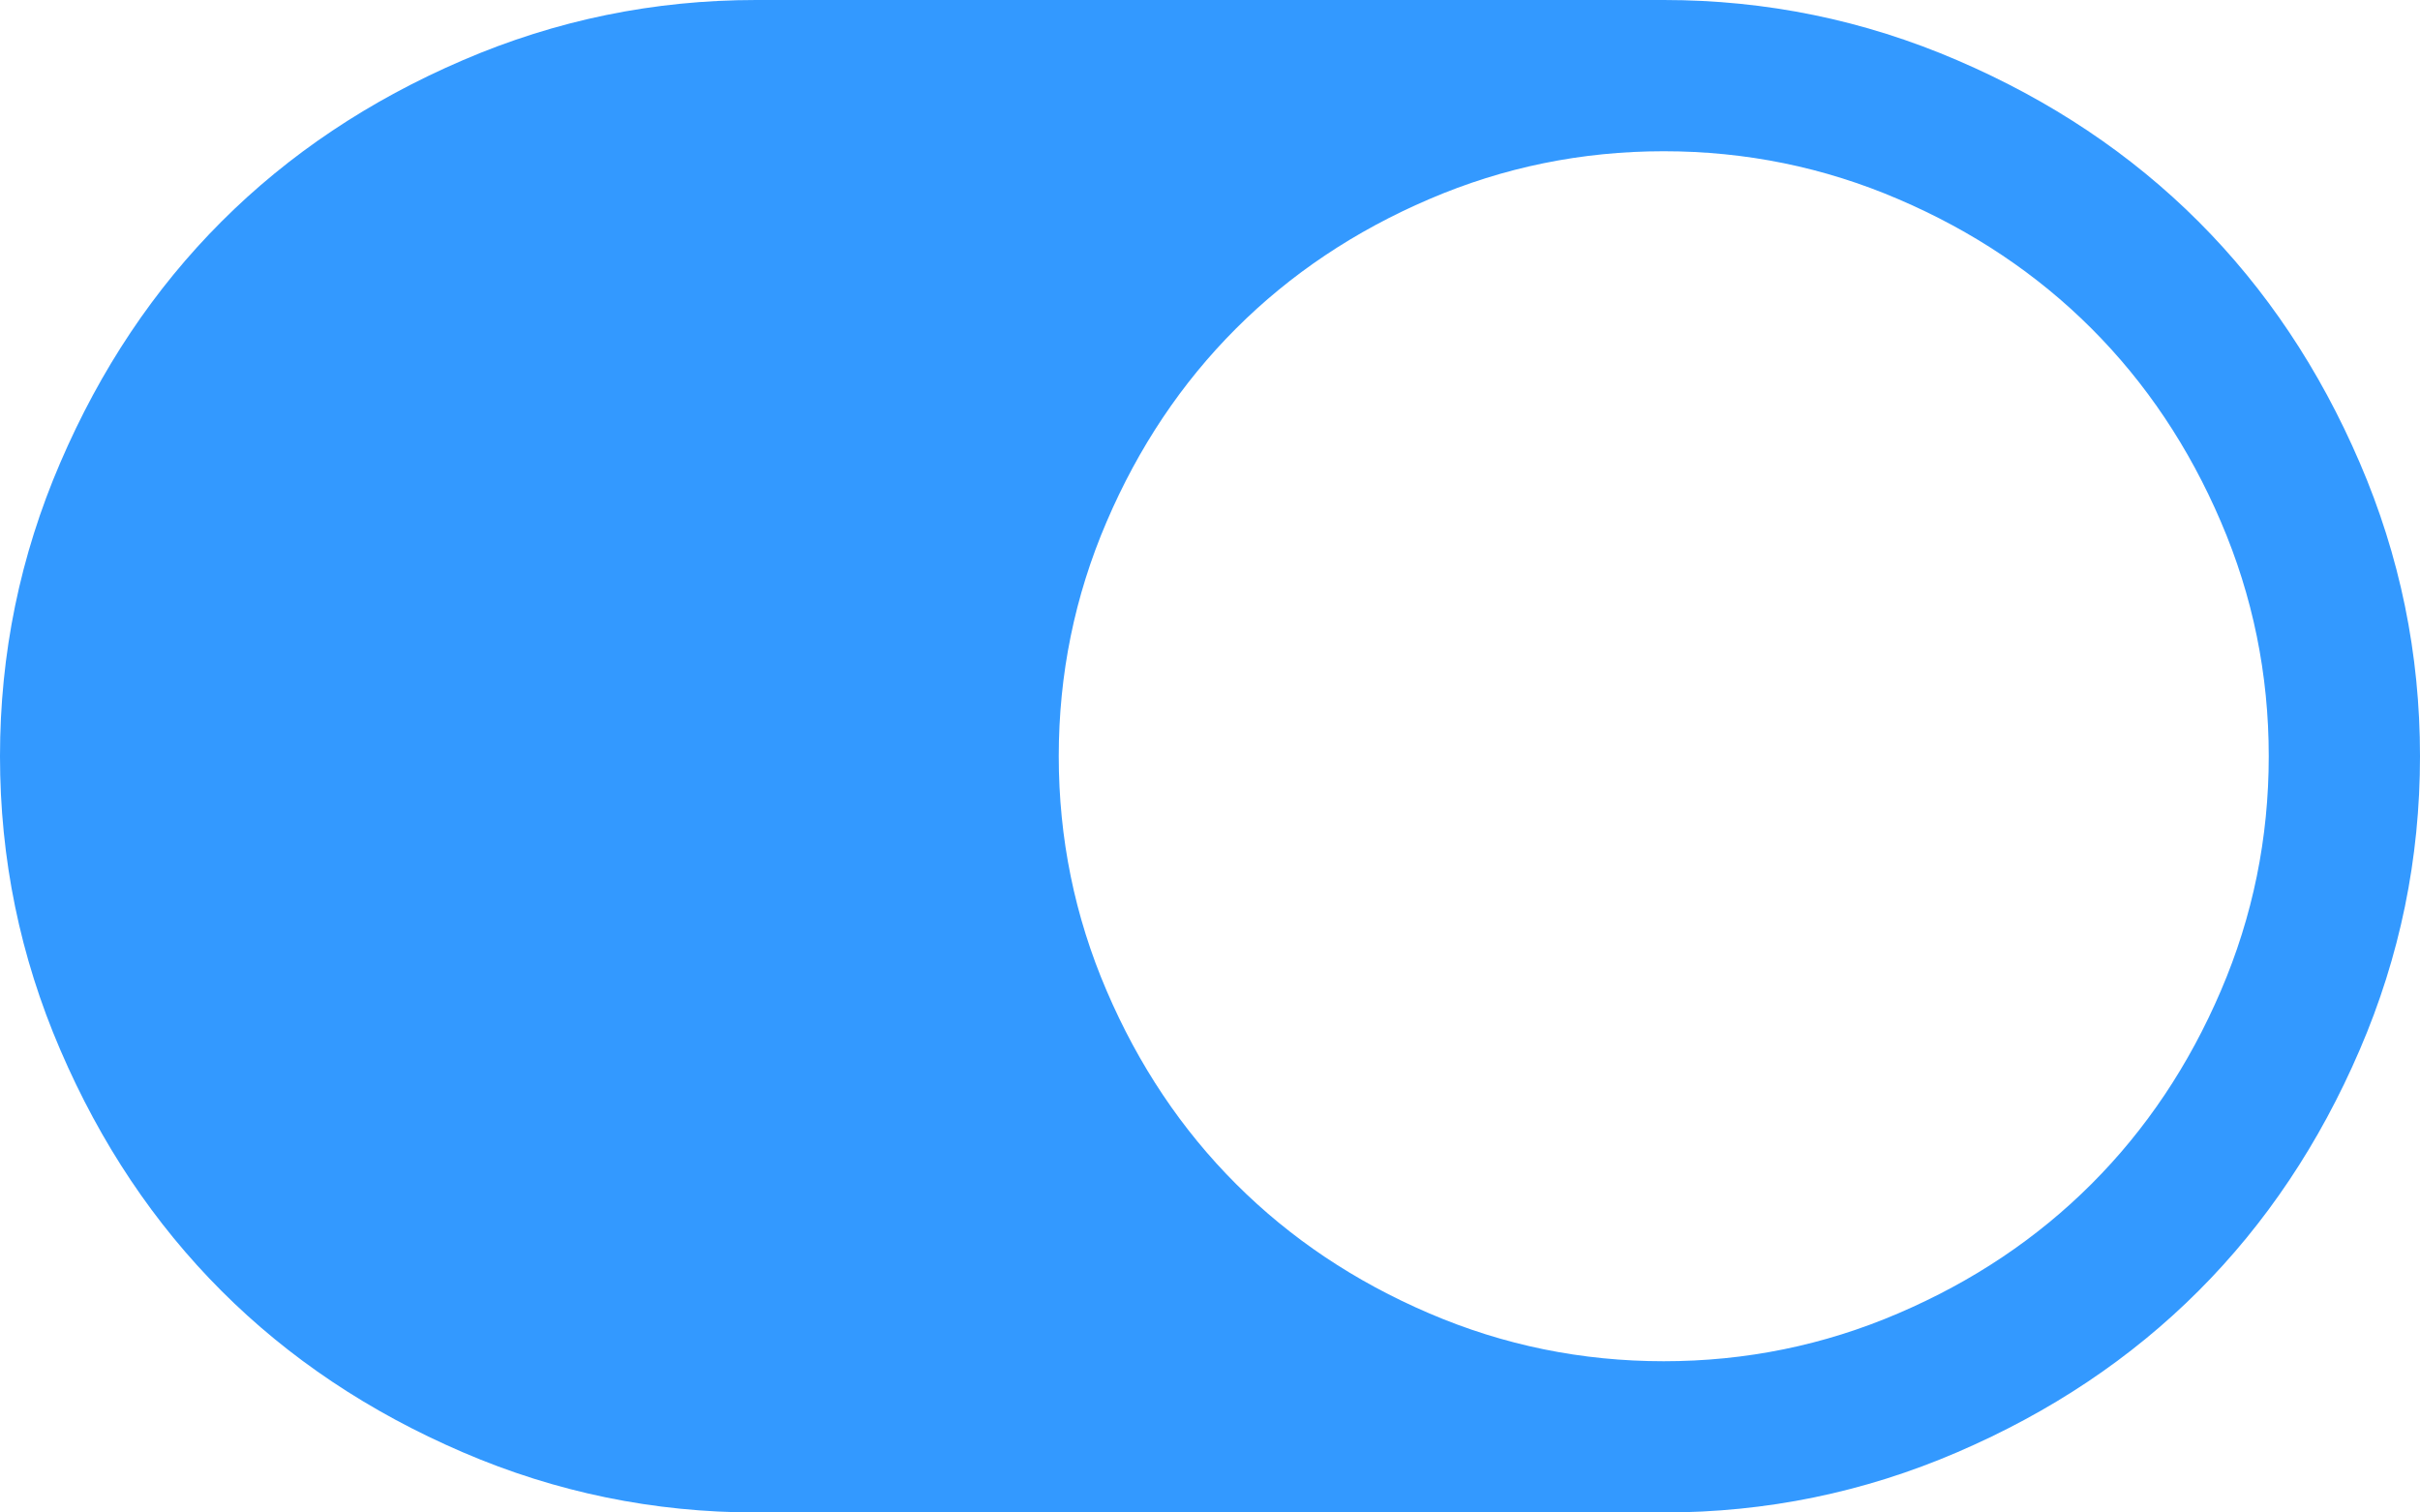 ﻿<?xml version="1.0" encoding="utf-8"?>
<svg version="1.1" xmlns:xlink="http://www.w3.org/1999/xlink" width="24px" height="15px" xmlns="http://www.w3.org/2000/svg">
  <g transform="matrix(1 0 0 1 -717 -225 )">
    <path d="M 0.598 10.412  C 0.199 9.486  0 8.516  0 7.5  C 0 6.484  0.199 5.514  0.598 4.588  C 0.996 3.662  1.529 2.865  2.197 2.197  C 2.865 1.529  3.662 0.996  4.588 0.598  C 5.514 0.199  6.484 0  7.5 0  L 16.5 0  C 17.516 0  18.486 0.199  19.412 0.598  C 20.338 0.996  21.135 1.529  21.803 2.197  C 22.471 2.865  23.004 3.662  23.402 4.588  C 23.801 5.514  24 6.484  24 7.5  C 24 8.516  23.801 9.486  23.402 10.412  C 23.004 11.338  22.471 12.135  21.803 12.803  C 21.135 13.471  20.338 14.004  19.412 14.402  C 18.486 14.801  17.516 15  16.5 15  L 7.5 15  C 6.484 15  5.514 14.801  4.588 14.402  C 3.662 14.004  2.865 13.471  2.197 12.803  C 1.529 12.135  0.996 11.338  0.598 10.412  Z M 14.174 13.025  C 14.912 13.342  15.688 13.5  16.5 13.5  C 17.312 13.5  18.088 13.342  18.826 13.025  C 19.564 12.709  20.203 12.281  20.742 11.742  C 21.281 11.203  21.709 10.564  22.025 9.826  C 22.342 9.088  22.5 8.312  22.5 7.5  C 22.5 6.688  22.342 5.912  22.025 5.174  C 21.709 4.436  21.281 3.797  20.742 3.258  C 20.203 2.719  19.564 2.291  18.826 1.975  C 18.088 1.658  17.312 1.5  16.5 1.5  C 15.688 1.5  14.912 1.658  14.174 1.975  C 13.436 2.291  12.797 2.719  12.258 3.258  C 11.719 3.797  11.291 4.436  10.975 5.174  C 10.658 5.912  10.5 6.688  10.5 7.5  C 10.5 8.312  10.658 9.088  10.975 9.826  C 11.291 10.564  11.719 11.203  12.258 11.742  C 12.797 12.281  13.436 12.709  14.174 13.025  Z " fill-rule="nonzero" fill="#3399ff" stroke="none" transform="matrix(1 0 0 1 717 225 )" />
  </g>
</svg>